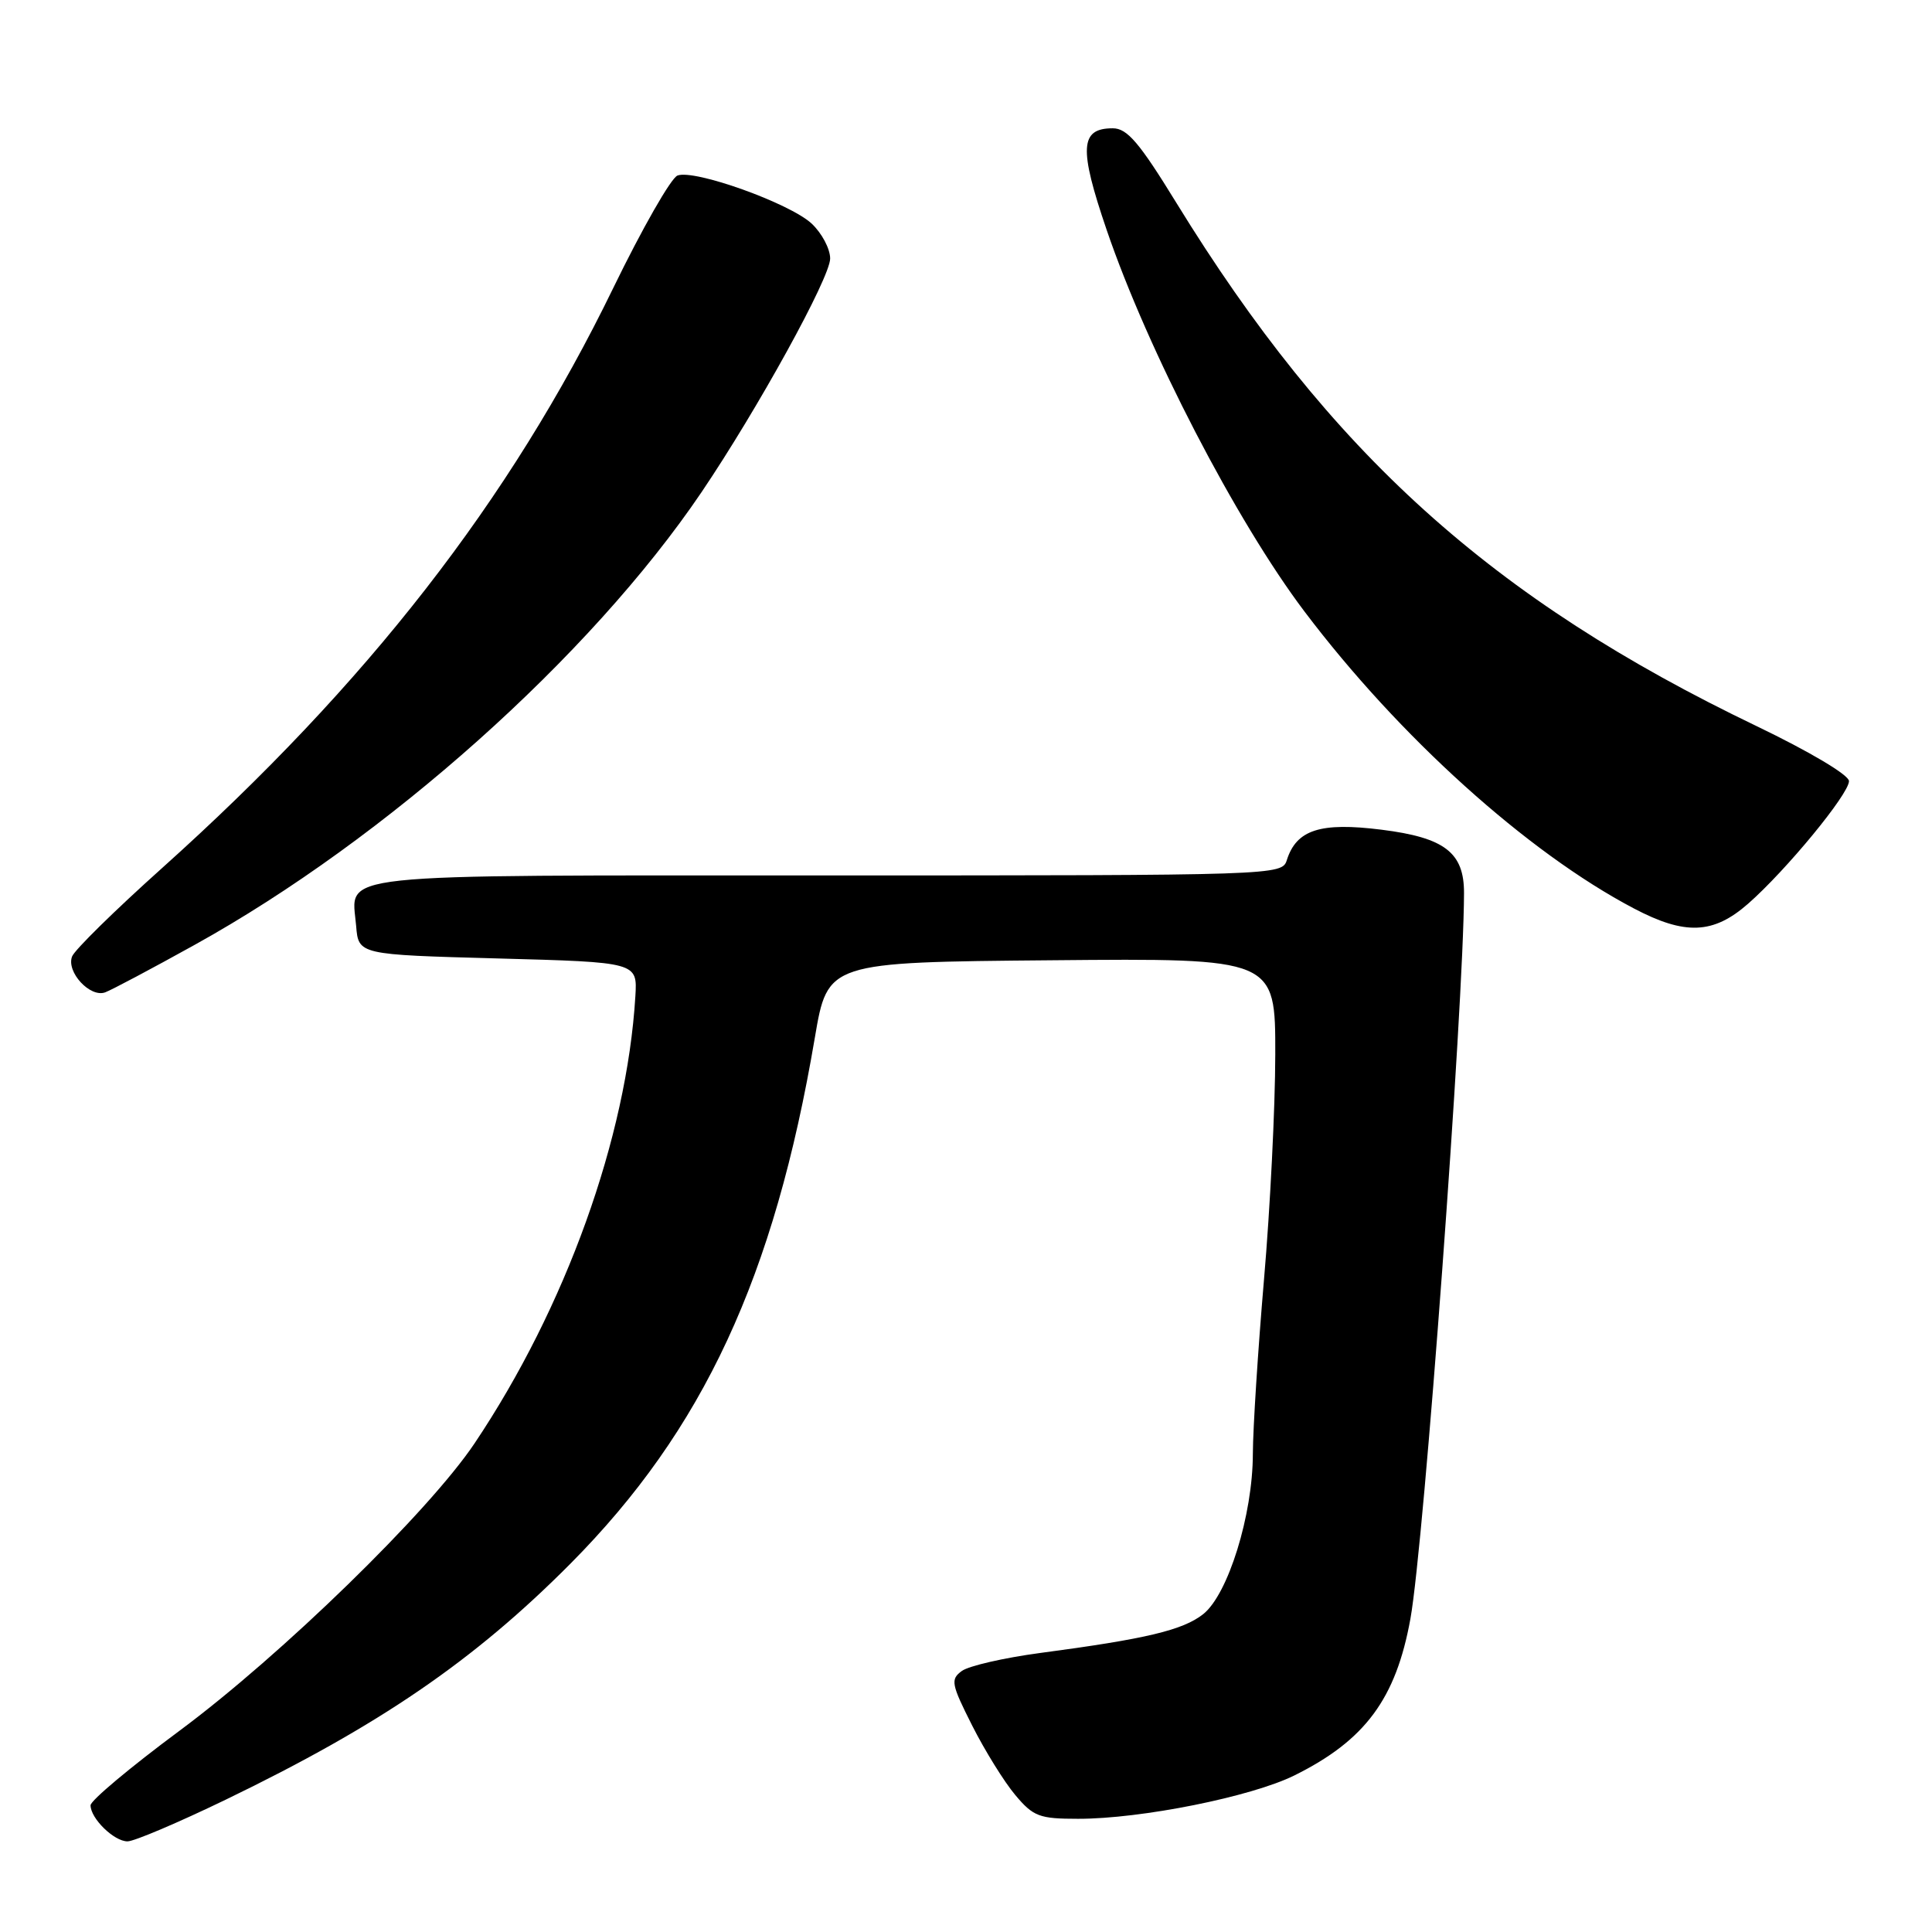 <?xml version="1.0" encoding="UTF-8" standalone="no"?>
<!DOCTYPE svg PUBLIC "-//W3C//DTD SVG 1.1//EN" "http://www.w3.org/Graphics/SVG/1.1/DTD/svg11.dtd" >
<svg xmlns="http://www.w3.org/2000/svg" xmlns:xlink="http://www.w3.org/1999/xlink" version="1.1" viewBox="0 0 256 256">
 <g >
 <path fill="currentColor"
d=" M 29.90 238.47 C 50.30 228.61 62.81 220.05 75.59 207.19 C 93.18 189.47 102.59 169.23 107.97 137.50 C 109.67 127.50 109.67 127.50 139.33 127.24 C 169.00 126.97 169.00 126.97 168.98 139.74 C 168.97 146.76 168.30 160.15 167.49 169.50 C 166.69 178.85 166.02 189.27 166.01 192.64 C 166.00 200.74 162.72 211.29 159.42 213.89 C 156.72 216.01 151.85 217.17 137.81 219.03 C 133.03 219.67 128.37 220.74 127.45 221.41 C 125.92 222.53 126.04 223.14 128.83 228.67 C 130.51 231.99 133.07 236.12 134.53 237.85 C 136.92 240.70 137.72 241.00 142.84 241.00 C 151.22 241.01 165.80 238.08 171.50 235.26 C 180.89 230.61 184.97 225.10 186.89 214.48 C 188.69 204.52 193.94 133.44 193.99 118.36 C 194.01 112.97 191.44 110.99 183.06 109.94 C 174.95 108.92 171.79 109.94 170.51 113.97 C 169.87 115.98 169.25 116.00 109.56 116.00 C 42.70 116.00 46.60 115.58 47.19 122.68 C 47.50 126.50 47.50 126.50 65.98 127.00 C 84.46 127.50 84.46 127.50 84.19 132.00 C 83.06 150.72 74.94 173.28 62.87 191.27 C 56.78 200.34 37.29 219.32 23.75 229.36 C 17.29 234.15 12.00 238.58 12.00 239.21 C 12.00 240.96 15.12 244.00 16.90 243.99 C 17.78 243.99 23.63 241.50 29.90 238.47 Z  M 25.79 125.20 C 51.15 111.15 78.22 86.98 92.94 65.24 C 100.39 54.22 110.00 36.78 110.00 34.26 C 110.00 32.96 108.89 30.88 107.54 29.62 C 104.62 26.92 92.01 22.40 89.77 23.26 C 88.91 23.59 85.08 30.30 81.25 38.18 C 67.58 66.32 48.67 90.63 21.50 115.00 C 15.25 120.60 9.87 125.88 9.55 126.74 C 8.76 128.79 11.94 132.23 13.94 131.49 C 14.80 131.17 20.13 128.34 25.79 125.20 Z  M 231.63 119.75 C 236.69 115.31 245.00 105.21 245.00 103.50 C 245.00 102.69 239.78 99.59 232.75 96.21 C 197.70 79.39 176.26 60.04 155.87 26.87 C 150.97 18.89 149.36 17.00 147.45 17.00 C 143.10 17.00 142.94 19.62 146.63 30.44 C 152.09 46.45 163.78 69.00 172.83 81.00 C 185.37 97.61 202.36 112.94 216.49 120.37 C 223.29 123.95 227.02 123.79 231.63 119.75 Z "/>
</g>
</svg>